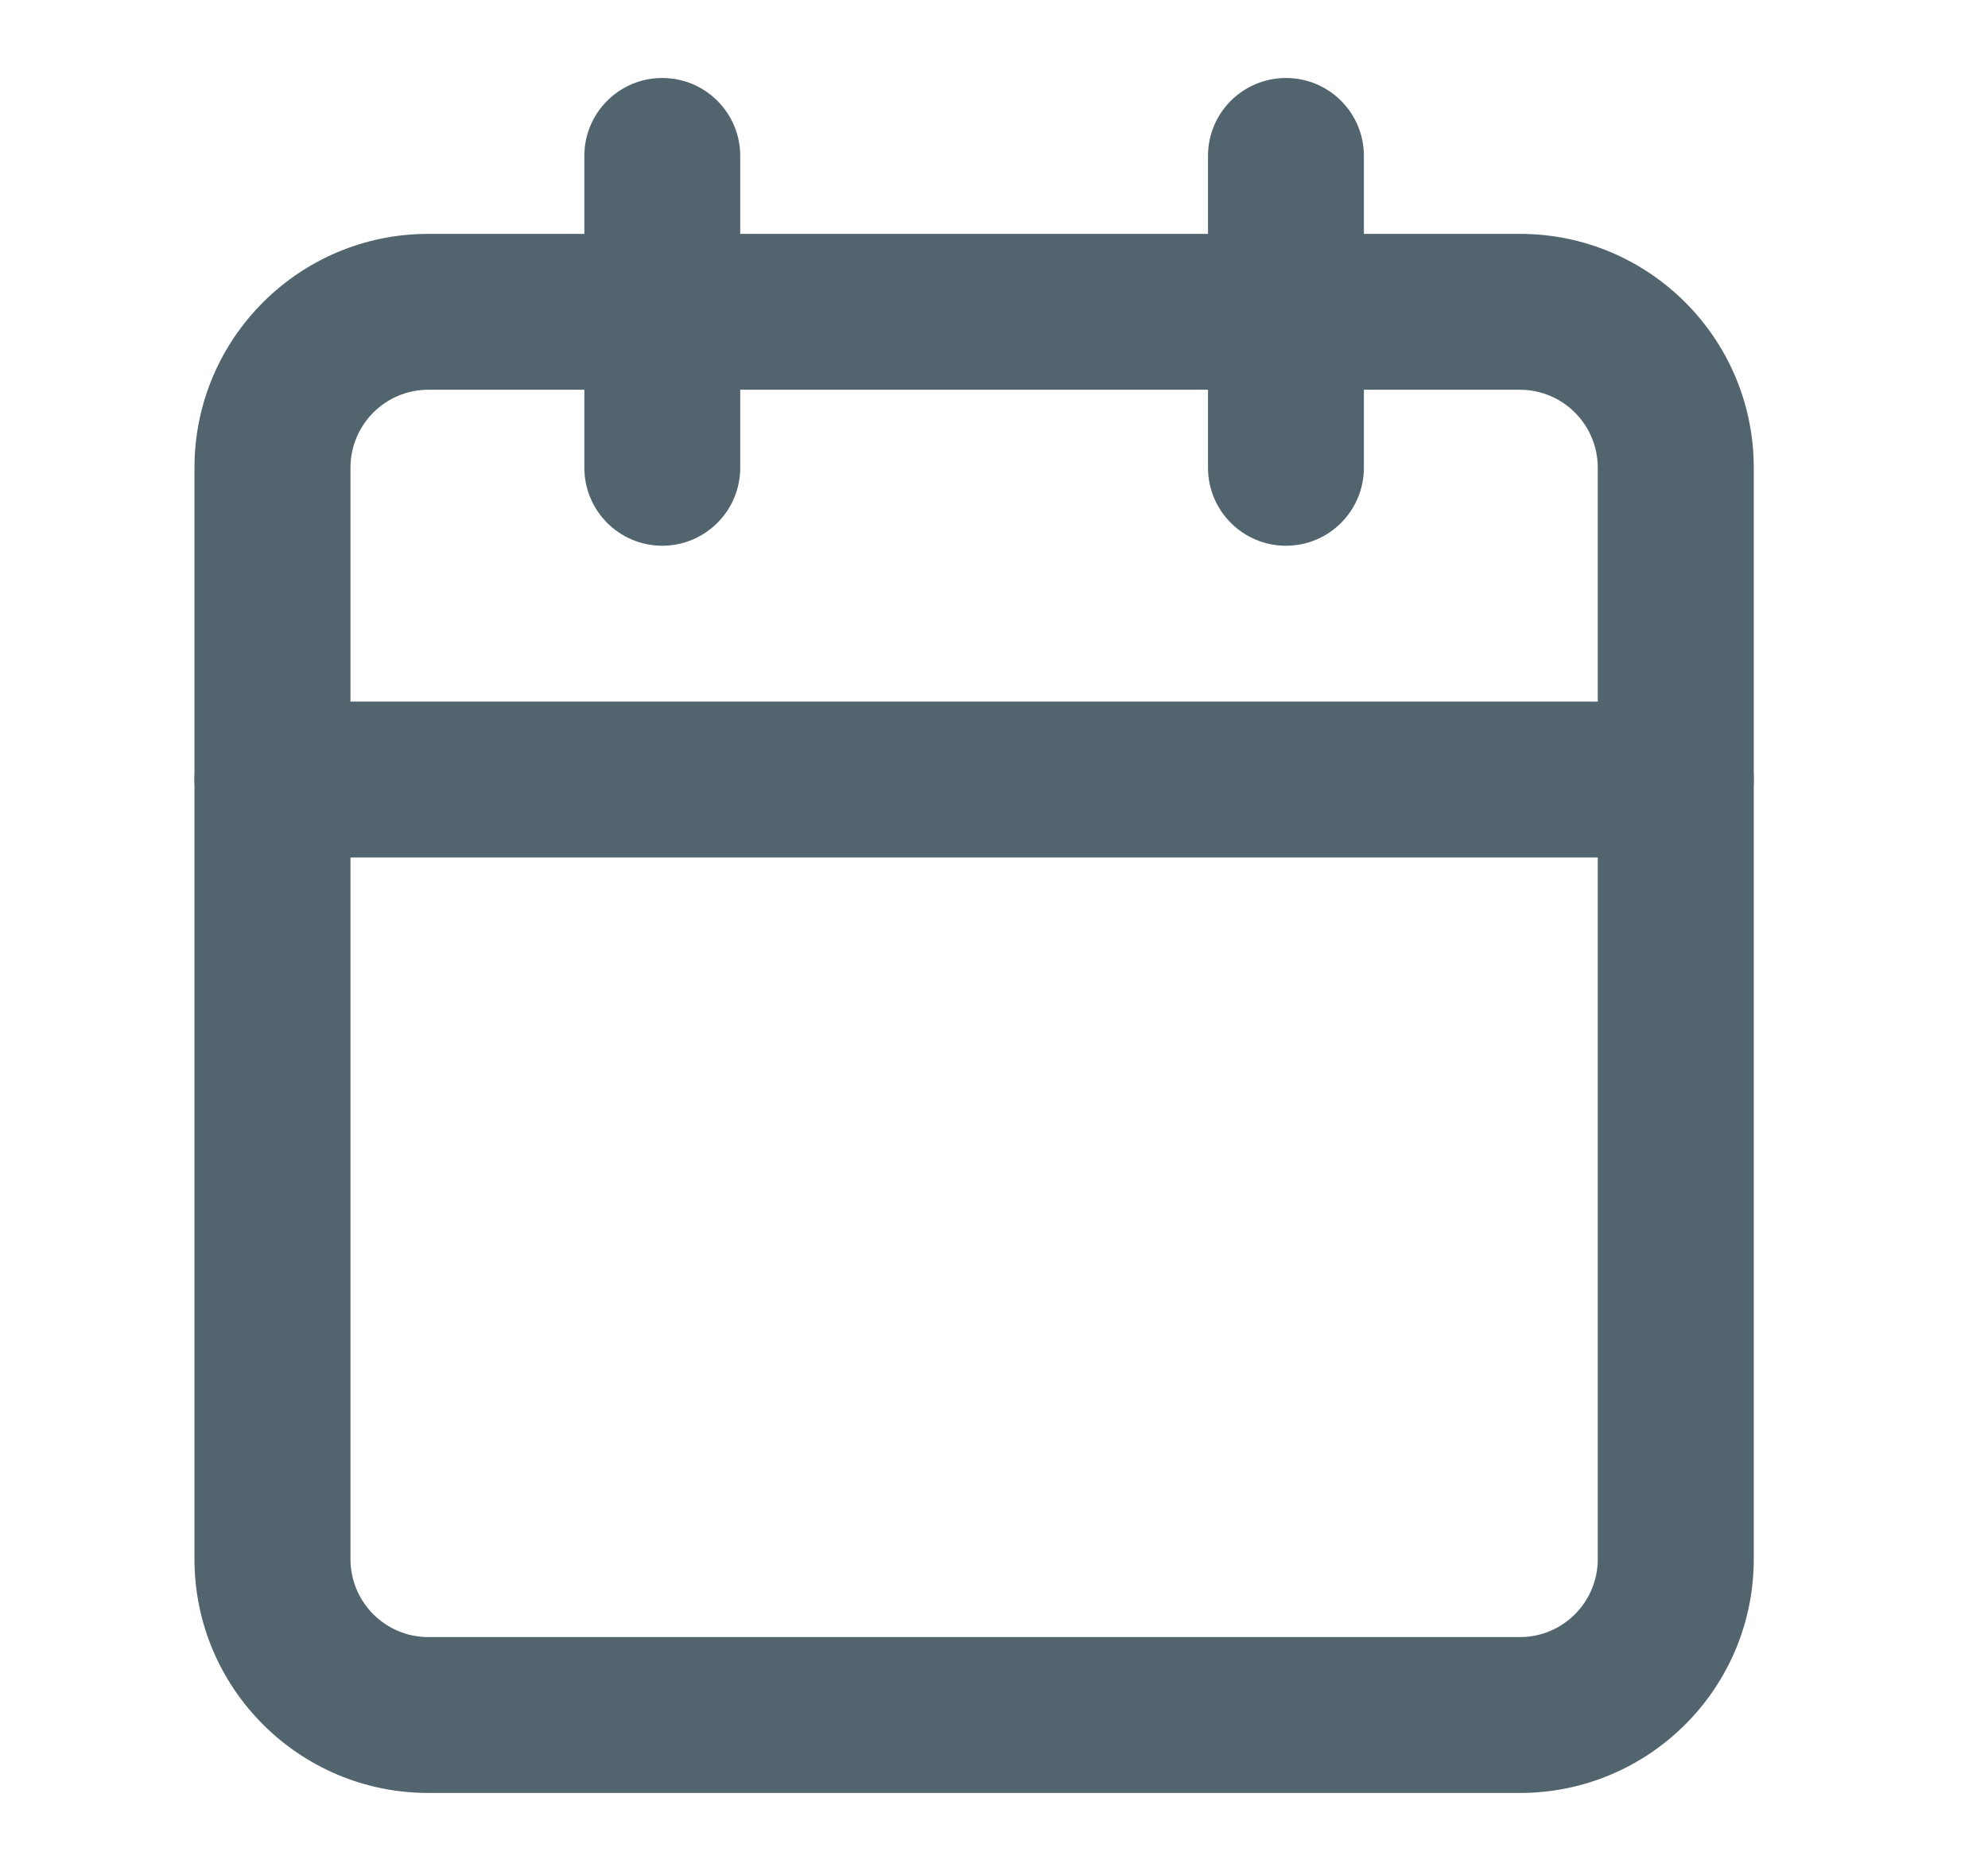<svg width="17" height="16" viewBox="0 0 17 16" fill="none" xmlns="http://www.w3.org/2000/svg">
<path fill-rule="evenodd" clip-rule="evenodd" d="M3.663 3.333C3.295 3.333 2.997 3.632 2.997 4V13.333C2.997 13.701 3.295 14 3.663 14H12.997C13.365 14 13.663 13.701 13.663 13.333V4C13.663 3.632 13.365 3.333 12.997 3.333H3.663ZM1.663 4C1.663 2.895 2.559 2 3.663 2H12.997C14.101 2 14.997 2.895 14.997 4V13.333C14.997 14.438 14.101 15.333 12.997 15.333H3.663C2.559 15.333 1.663 14.438 1.663 13.333V4Z" fill="#52656E"/>
<path fill-rule="evenodd" clip-rule="evenodd" d="M10.997 0.667C11.365 0.667 11.663 0.965 11.663 1.333V4C11.663 4.368 11.365 4.667 10.997 4.667C10.628 4.667 10.33 4.368 10.33 4V1.333C10.33 0.965 10.628 0.667 10.997 0.667Z" fill="#52656E"/>
<path fill-rule="evenodd" clip-rule="evenodd" d="M5.663 0.667C6.031 0.667 6.33 0.965 6.33 1.333V4C6.33 4.368 6.031 4.667 5.663 4.667C5.295 4.667 4.997 4.368 4.997 4V1.333C4.997 0.965 5.295 0.667 5.663 0.667Z" fill="#52656E"/>
<path fill-rule="evenodd" clip-rule="evenodd" d="M1.663 6.667C1.663 6.298 1.962 6 2.33 6H14.33C14.698 6 14.997 6.298 14.997 6.667C14.997 7.035 14.698 7.333 14.33 7.333H2.33C1.962 7.333 1.663 7.035 1.663 6.667Z" fill="#52656E"/>
</svg>
